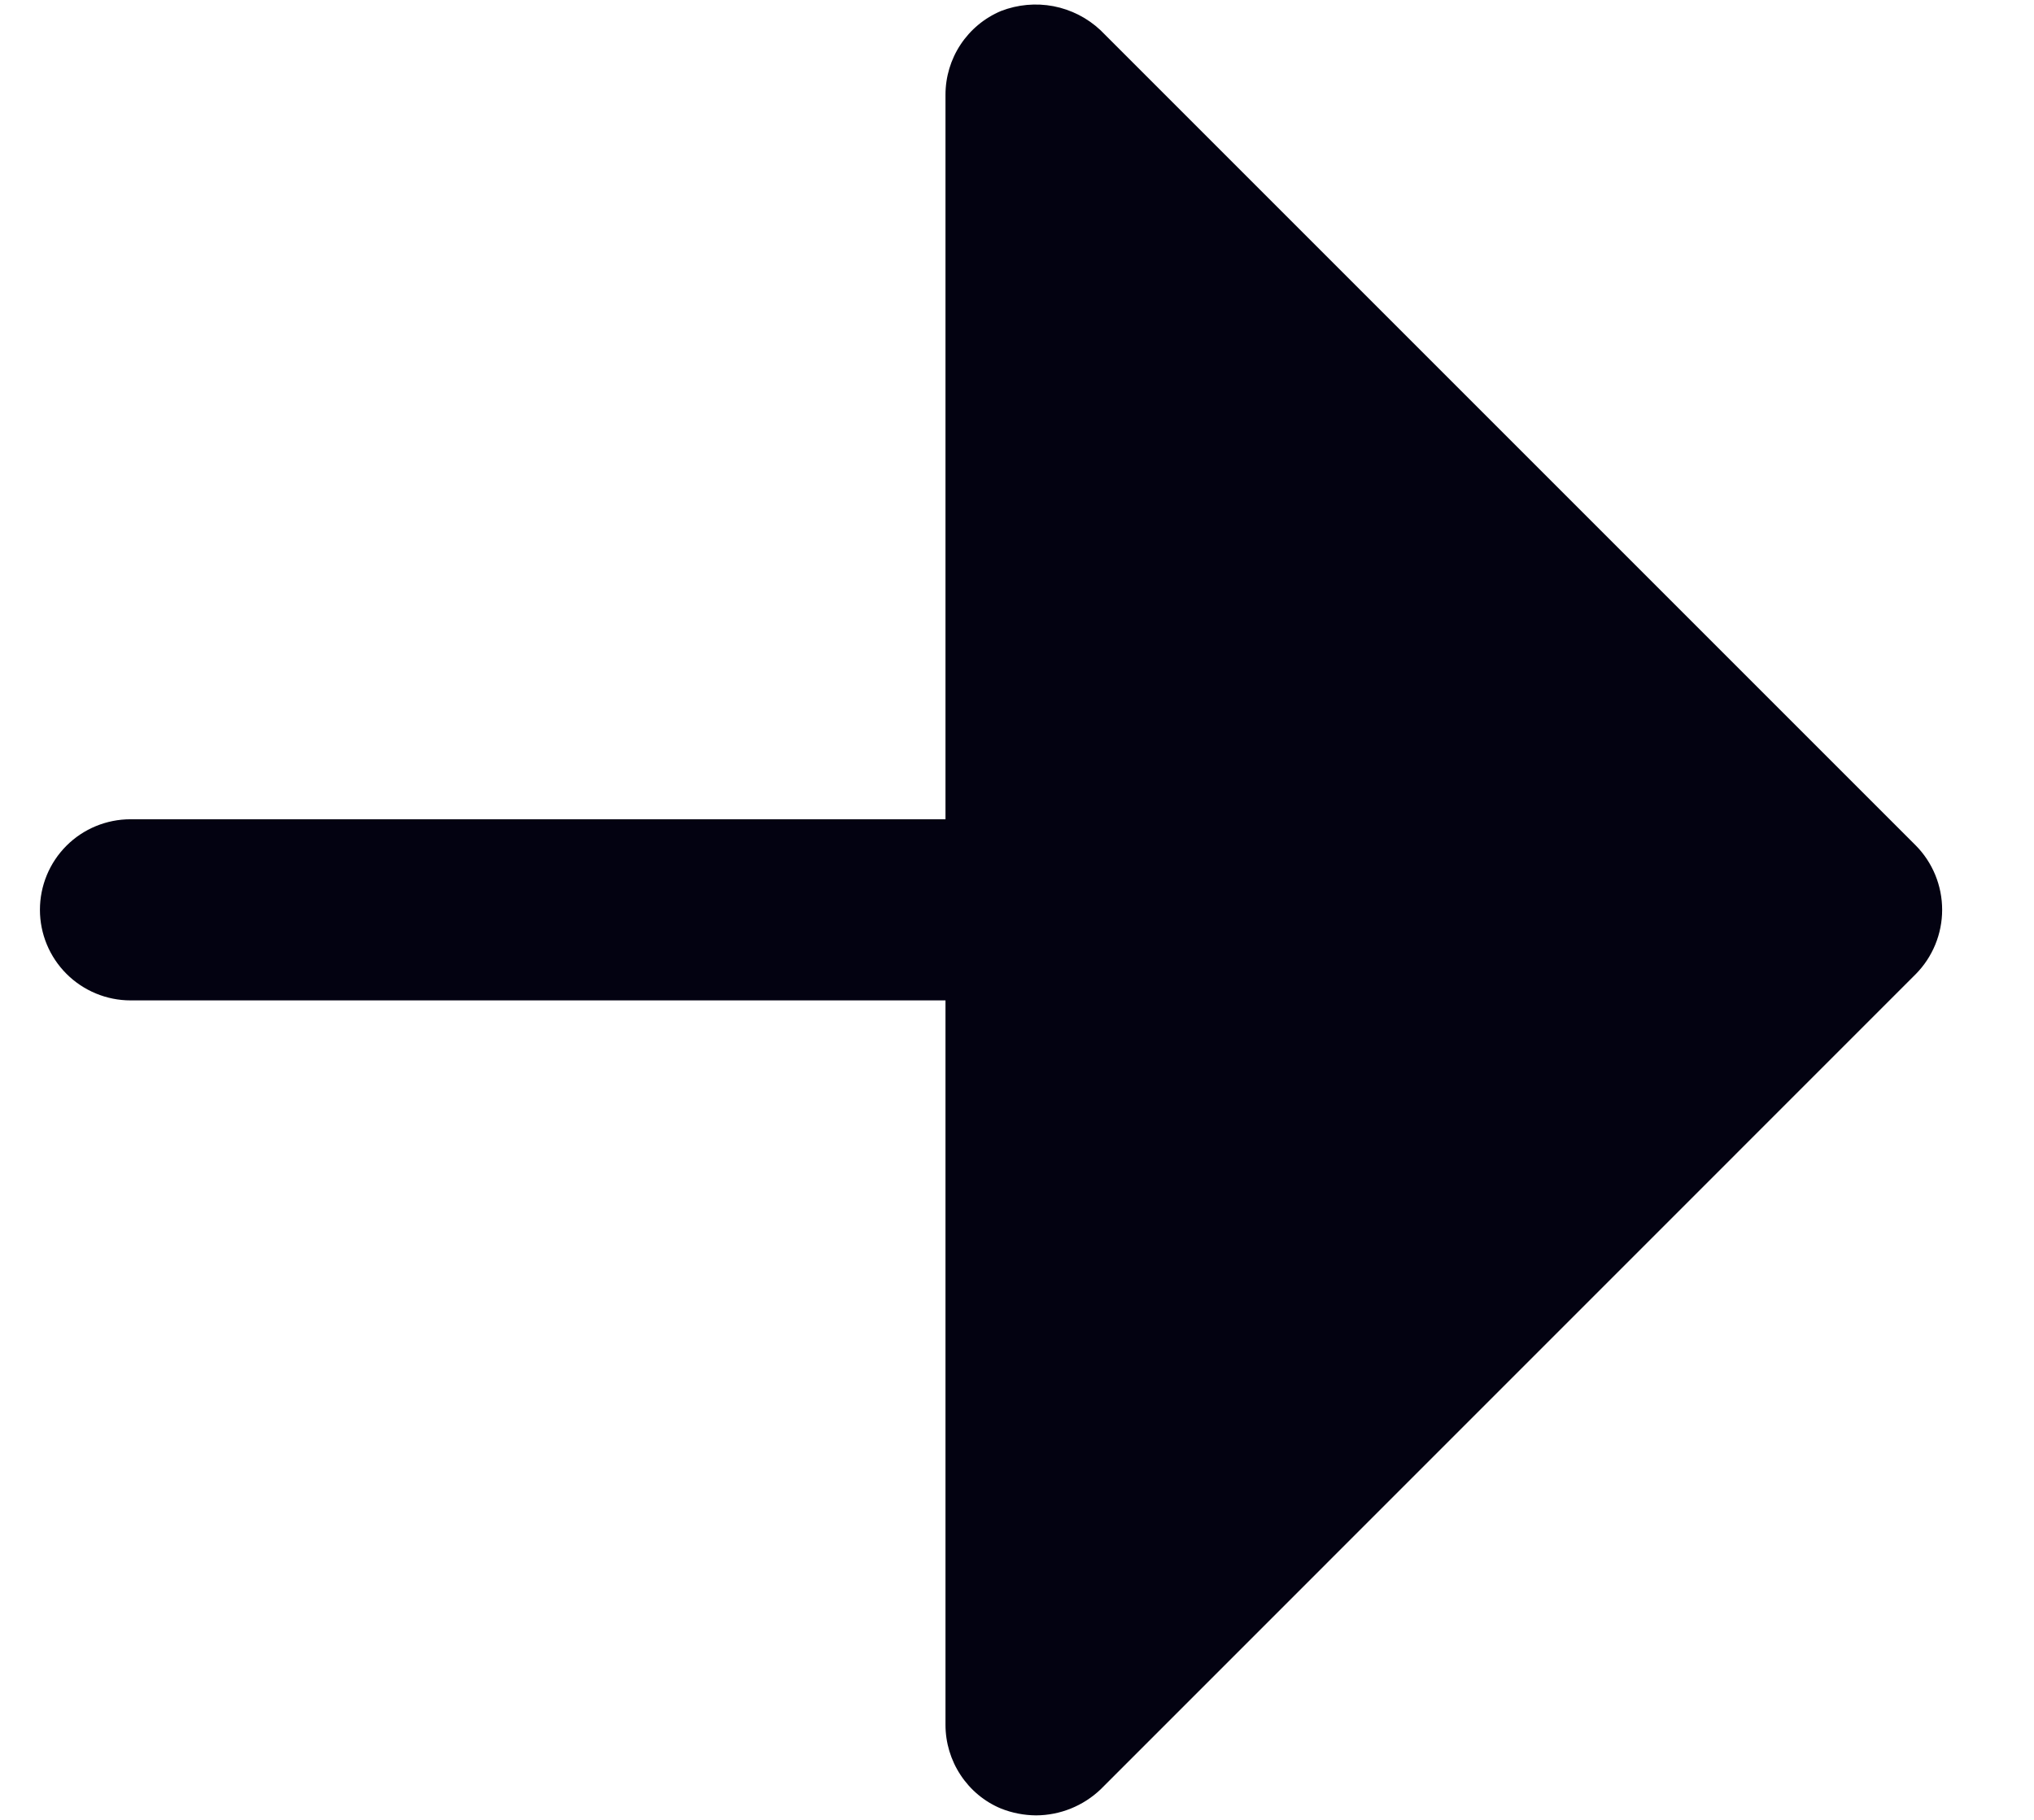 <svg width="19" height="17" viewBox="0 0 19 17" fill="none" xmlns="http://www.w3.org/2000/svg">
<path d="M17.894 7.896C18.053 8.056 18.142 8.273 18.142 8.499C18.142 8.724 18.053 8.941 17.894 9.101L10.281 16.715C10.118 16.87 9.903 16.957 9.678 16.958C9.566 16.957 9.455 16.936 9.35 16.894C9.196 16.83 9.065 16.721 8.973 16.581C8.881 16.442 8.832 16.279 8.832 16.112V9.345H1.219C0.995 9.345 0.779 9.255 0.621 9.097C0.462 8.938 0.373 8.723 0.373 8.499C0.373 8.274 0.462 8.059 0.621 7.9C0.779 7.742 0.995 7.653 1.219 7.653H8.832V0.885C8.832 0.718 8.881 0.555 8.973 0.416C9.065 0.277 9.196 0.168 9.35 0.103C9.507 0.042 9.677 0.027 9.841 0.058C10.006 0.09 10.159 0.168 10.281 0.283L17.894 7.896Z" fill="#030211"/>
</svg>
